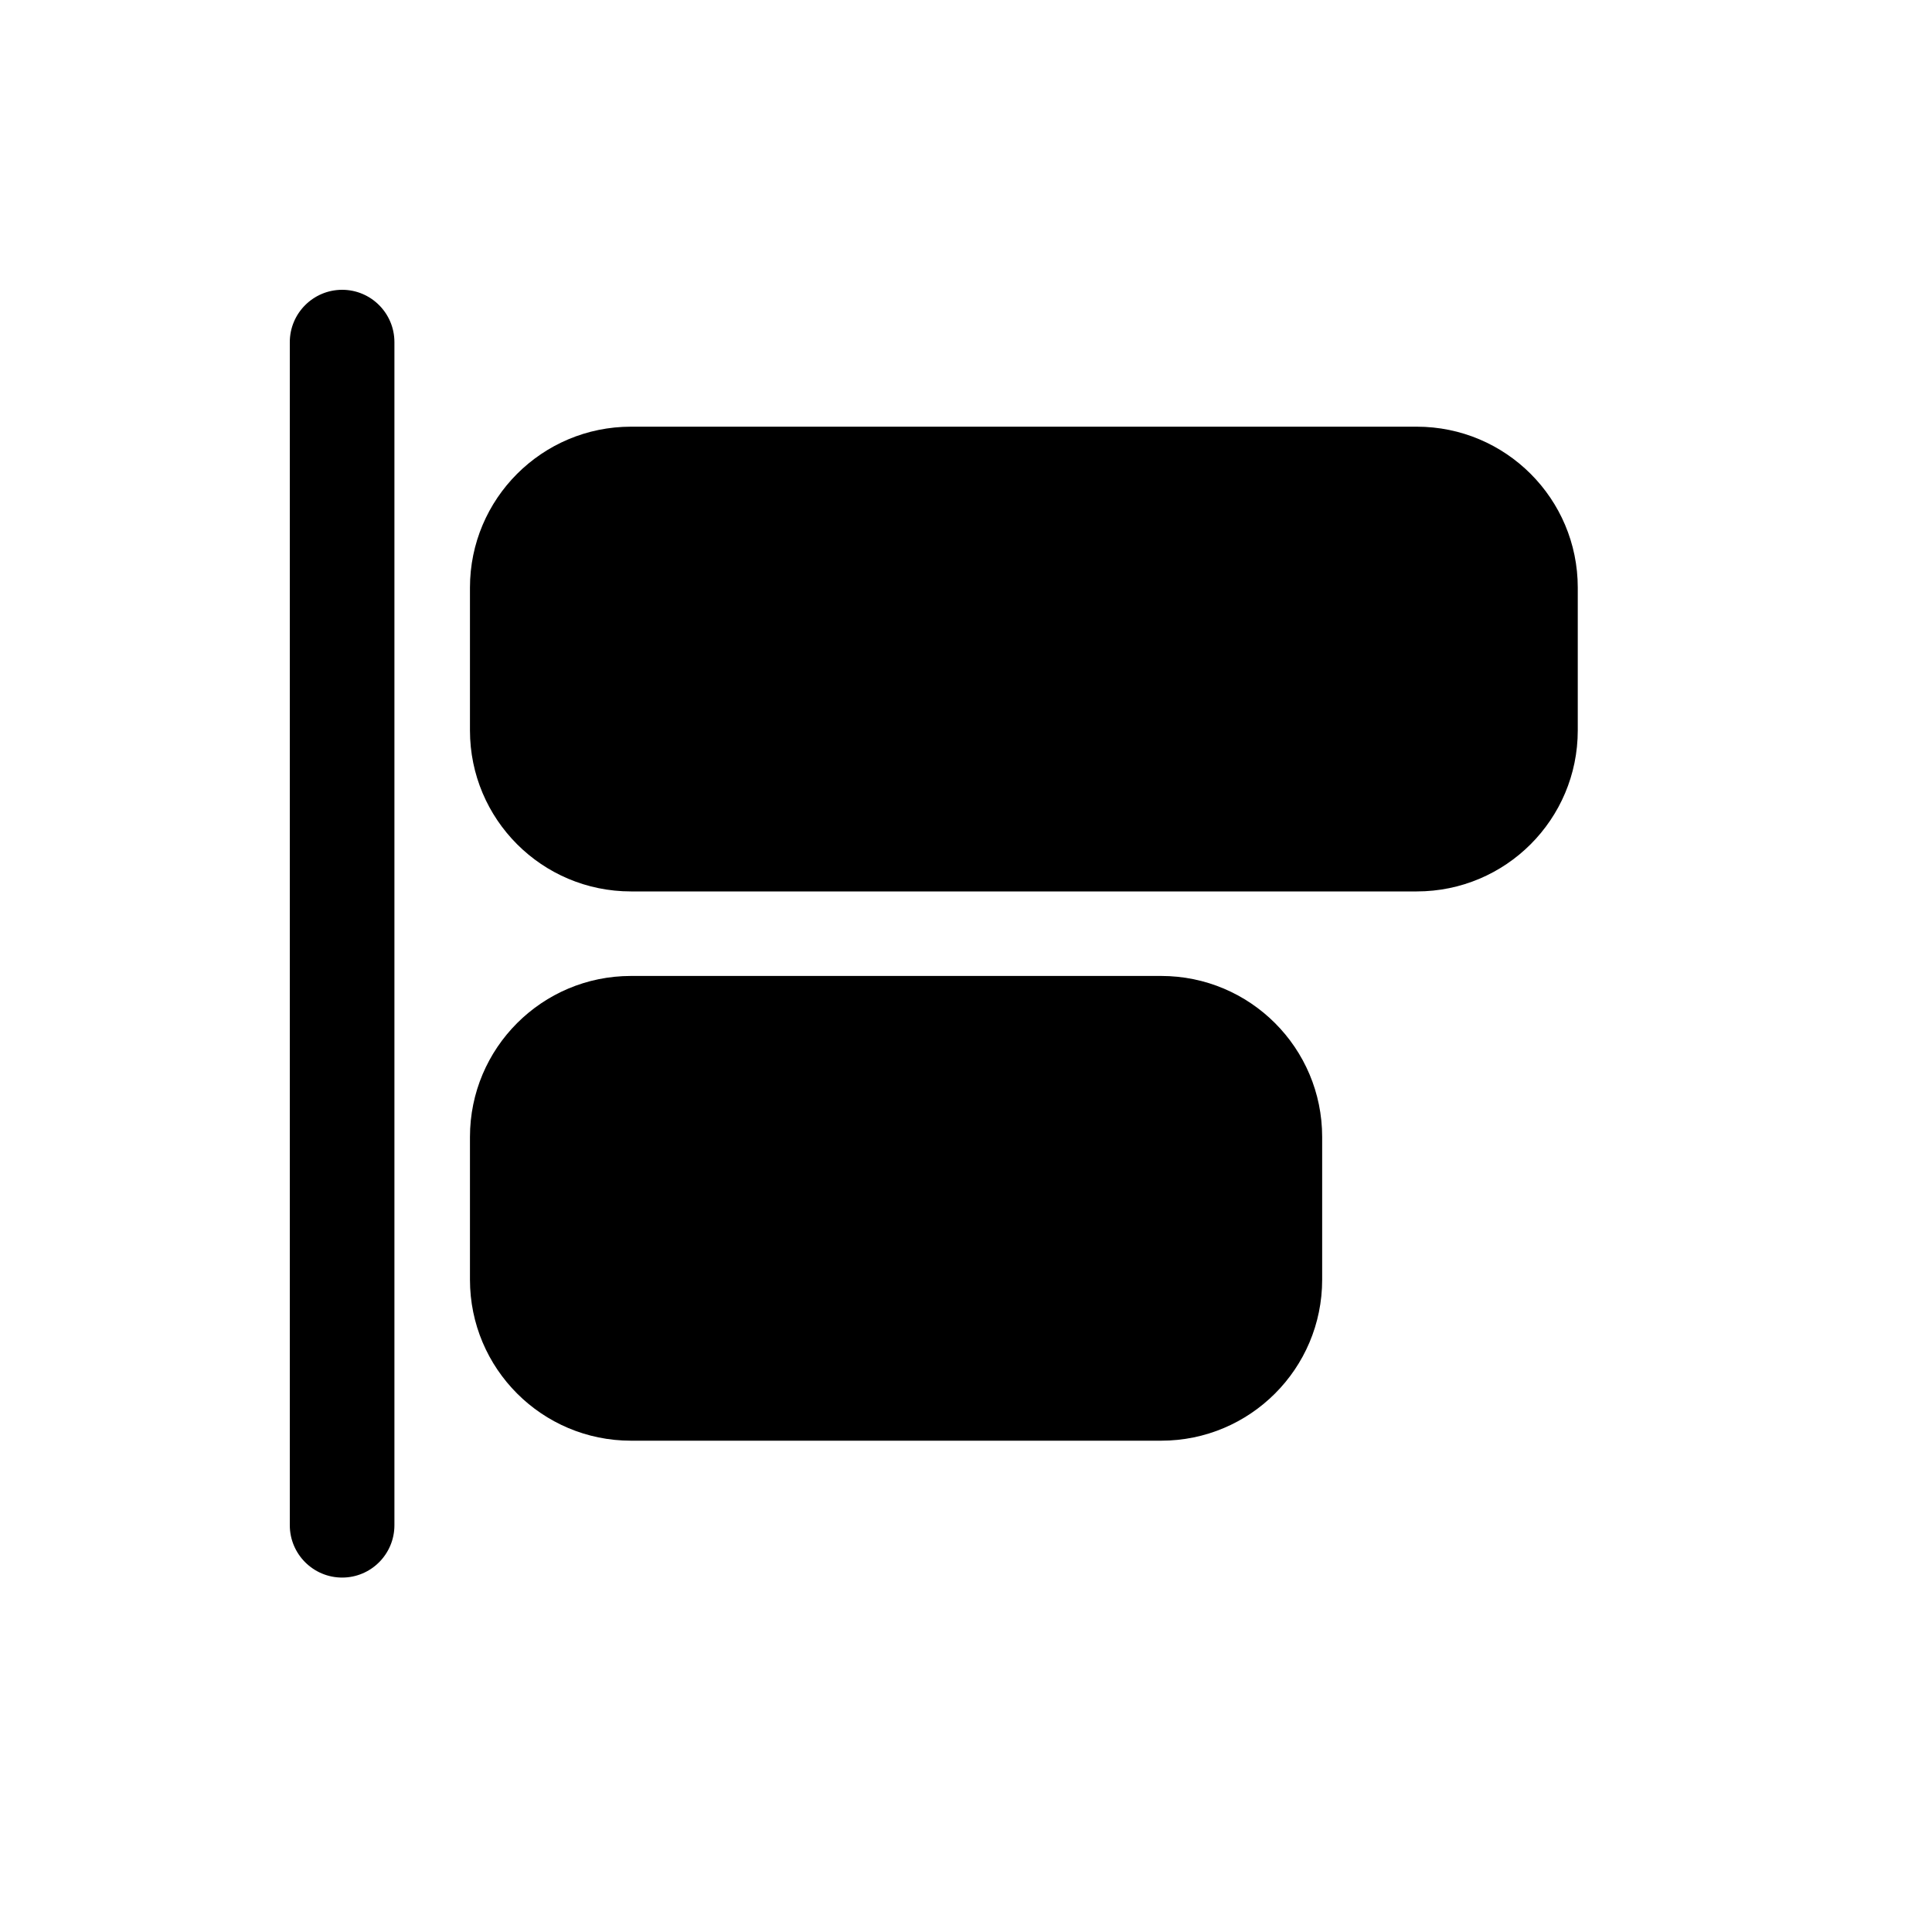 <svg width="20" height="20" viewBox="0 0 20 20" fill="none" xmlns="http://www.w3.org/2000/svg">
<path d="M3.542 3C3.841 3 4.083 3.243 4.083 3.542V15.789C4.083 16.088 3.841 16.331 3.542 16.331C3.243 16.331 3 16.088 3 15.789V3.542C3 3.243 3.243 3 3.542 3Z" fill="black"/>
<path fill-rule="evenodd" clip-rule="evenodd" d="M6.532 4.417C5.611 4.417 4.865 5.163 4.865 6.083V7.561C4.865 8.482 5.611 9.228 6.532 9.228H14.666C15.587 9.228 16.333 8.482 16.333 7.561V6.083C16.333 5.163 15.587 4.417 14.666 4.417H6.532Z" fill="black"/>
<path fill-rule="evenodd" clip-rule="evenodd" d="M4.865 11.77C4.865 10.849 5.611 10.103 6.532 10.103H12.02C12.941 10.103 13.687 10.849 13.687 11.77V13.247C13.687 14.168 12.941 14.914 12.02 14.914H6.532C5.611 14.914 4.865 14.168 4.865 13.247V11.77Z" fill="black"/>
</svg>
